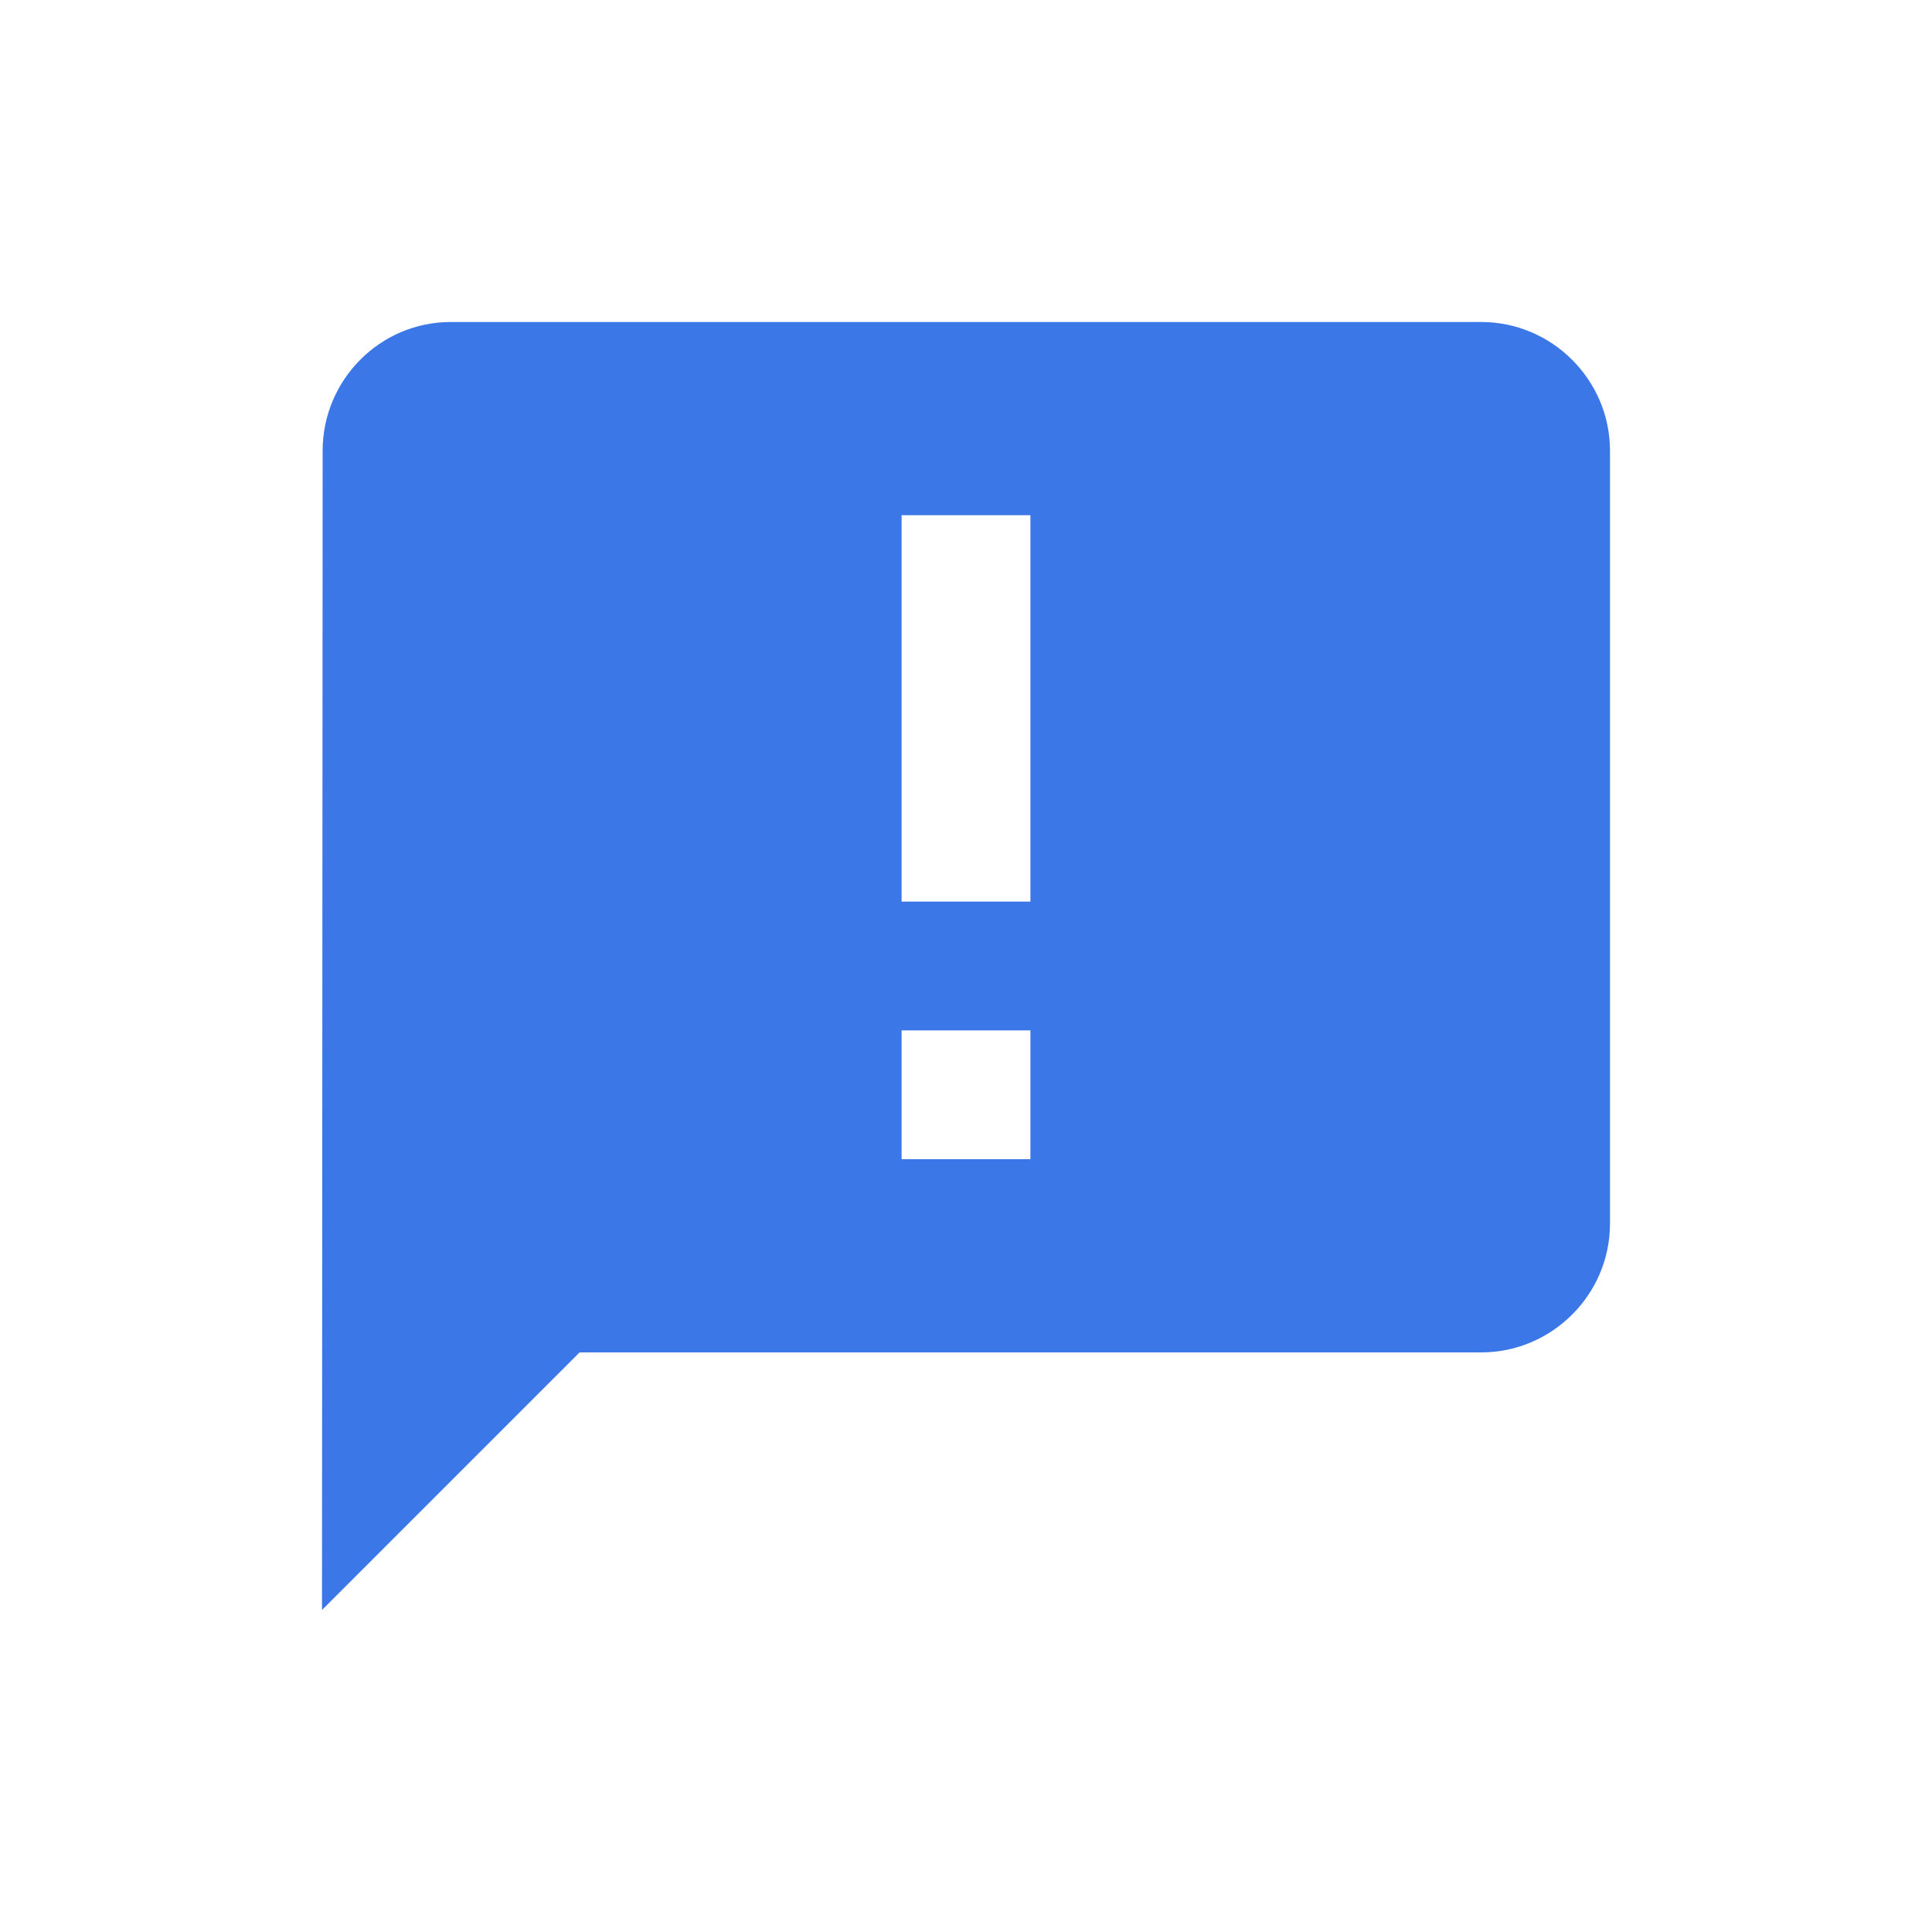 <?xml version="1.0" encoding="UTF-8" standalone="no"?>
<svg
   xmlns:dc="http://purl.org/dc/elements/1.1/"
   xmlns:cc="http://creativecommons.org/ns#"
   xmlns:rdf="http://www.w3.org/1999/02/22-rdf-syntax-ns#"
   xmlns:svg="http://www.w3.org/2000/svg"
   xmlns="http://www.w3.org/2000/svg"
   xmlns:sodipodi="http://sodipodi.sourceforge.net/DTD/sodipodi-0.dtd"
   xmlns:inkscape="http://www.inkscape.org/namespaces/inkscape"
   fill="#000000"
   height="36"
   viewBox="0 0 24 24"
   width="36"
   id="svg4221"
   version="1.1"
   inkscape:version="0.91 r"
   sodipodi:docname="ic_announcement.svg">
  <defs
     id="defs4229" />
  <sodipodi:namedview
     pagecolor="#ffffff"
     bordercolor="#666666"
     borderopacity="1"
     objecttolerance="10"
     gridtolerance="10"
     guidetolerance="10"
     inkscape:pageopacity="0"
     inkscape:pageshadow="2"
     inkscape:window-width="1916"
     inkscape:window-height="1125"
     id="namedview4227"
     showgrid="false"
     inkscape:zoom="6.5555556"
     inkscape:cx="-15.483051"
     inkscape:cy="18"
     inkscape:window-x="1680"
     inkscape:window-y="54"
     inkscape:window-maximized="0"
     inkscape:current-layer="svg4221" />
  <path
     d="M 18.4,4 5.6,4 C 4.72,4 4.008,4.72 4.008,5.6 L 4,20 l 3.2,-3.2 11.2,0 c 0.88,0 1.6,-0.72 1.6,-1.6 L 20,5.6 C 20,4.72 19.28,4 18.4,4 Z m -5.6,7.2 -1.6,0 0,-4.8 1.6,0 0,4.8 z m 0,3.2 -1.6,0 0,-1.6 1.6,0 0,1.6 z"
     id="path4223"
     inkscape:connector-curvature="0"
     style="fill:#3b77e7;fill-opacity:1" />
  <path
     d="M0 0h24v24H0z"
     fill="none"
     id="path4225" />
</svg>
